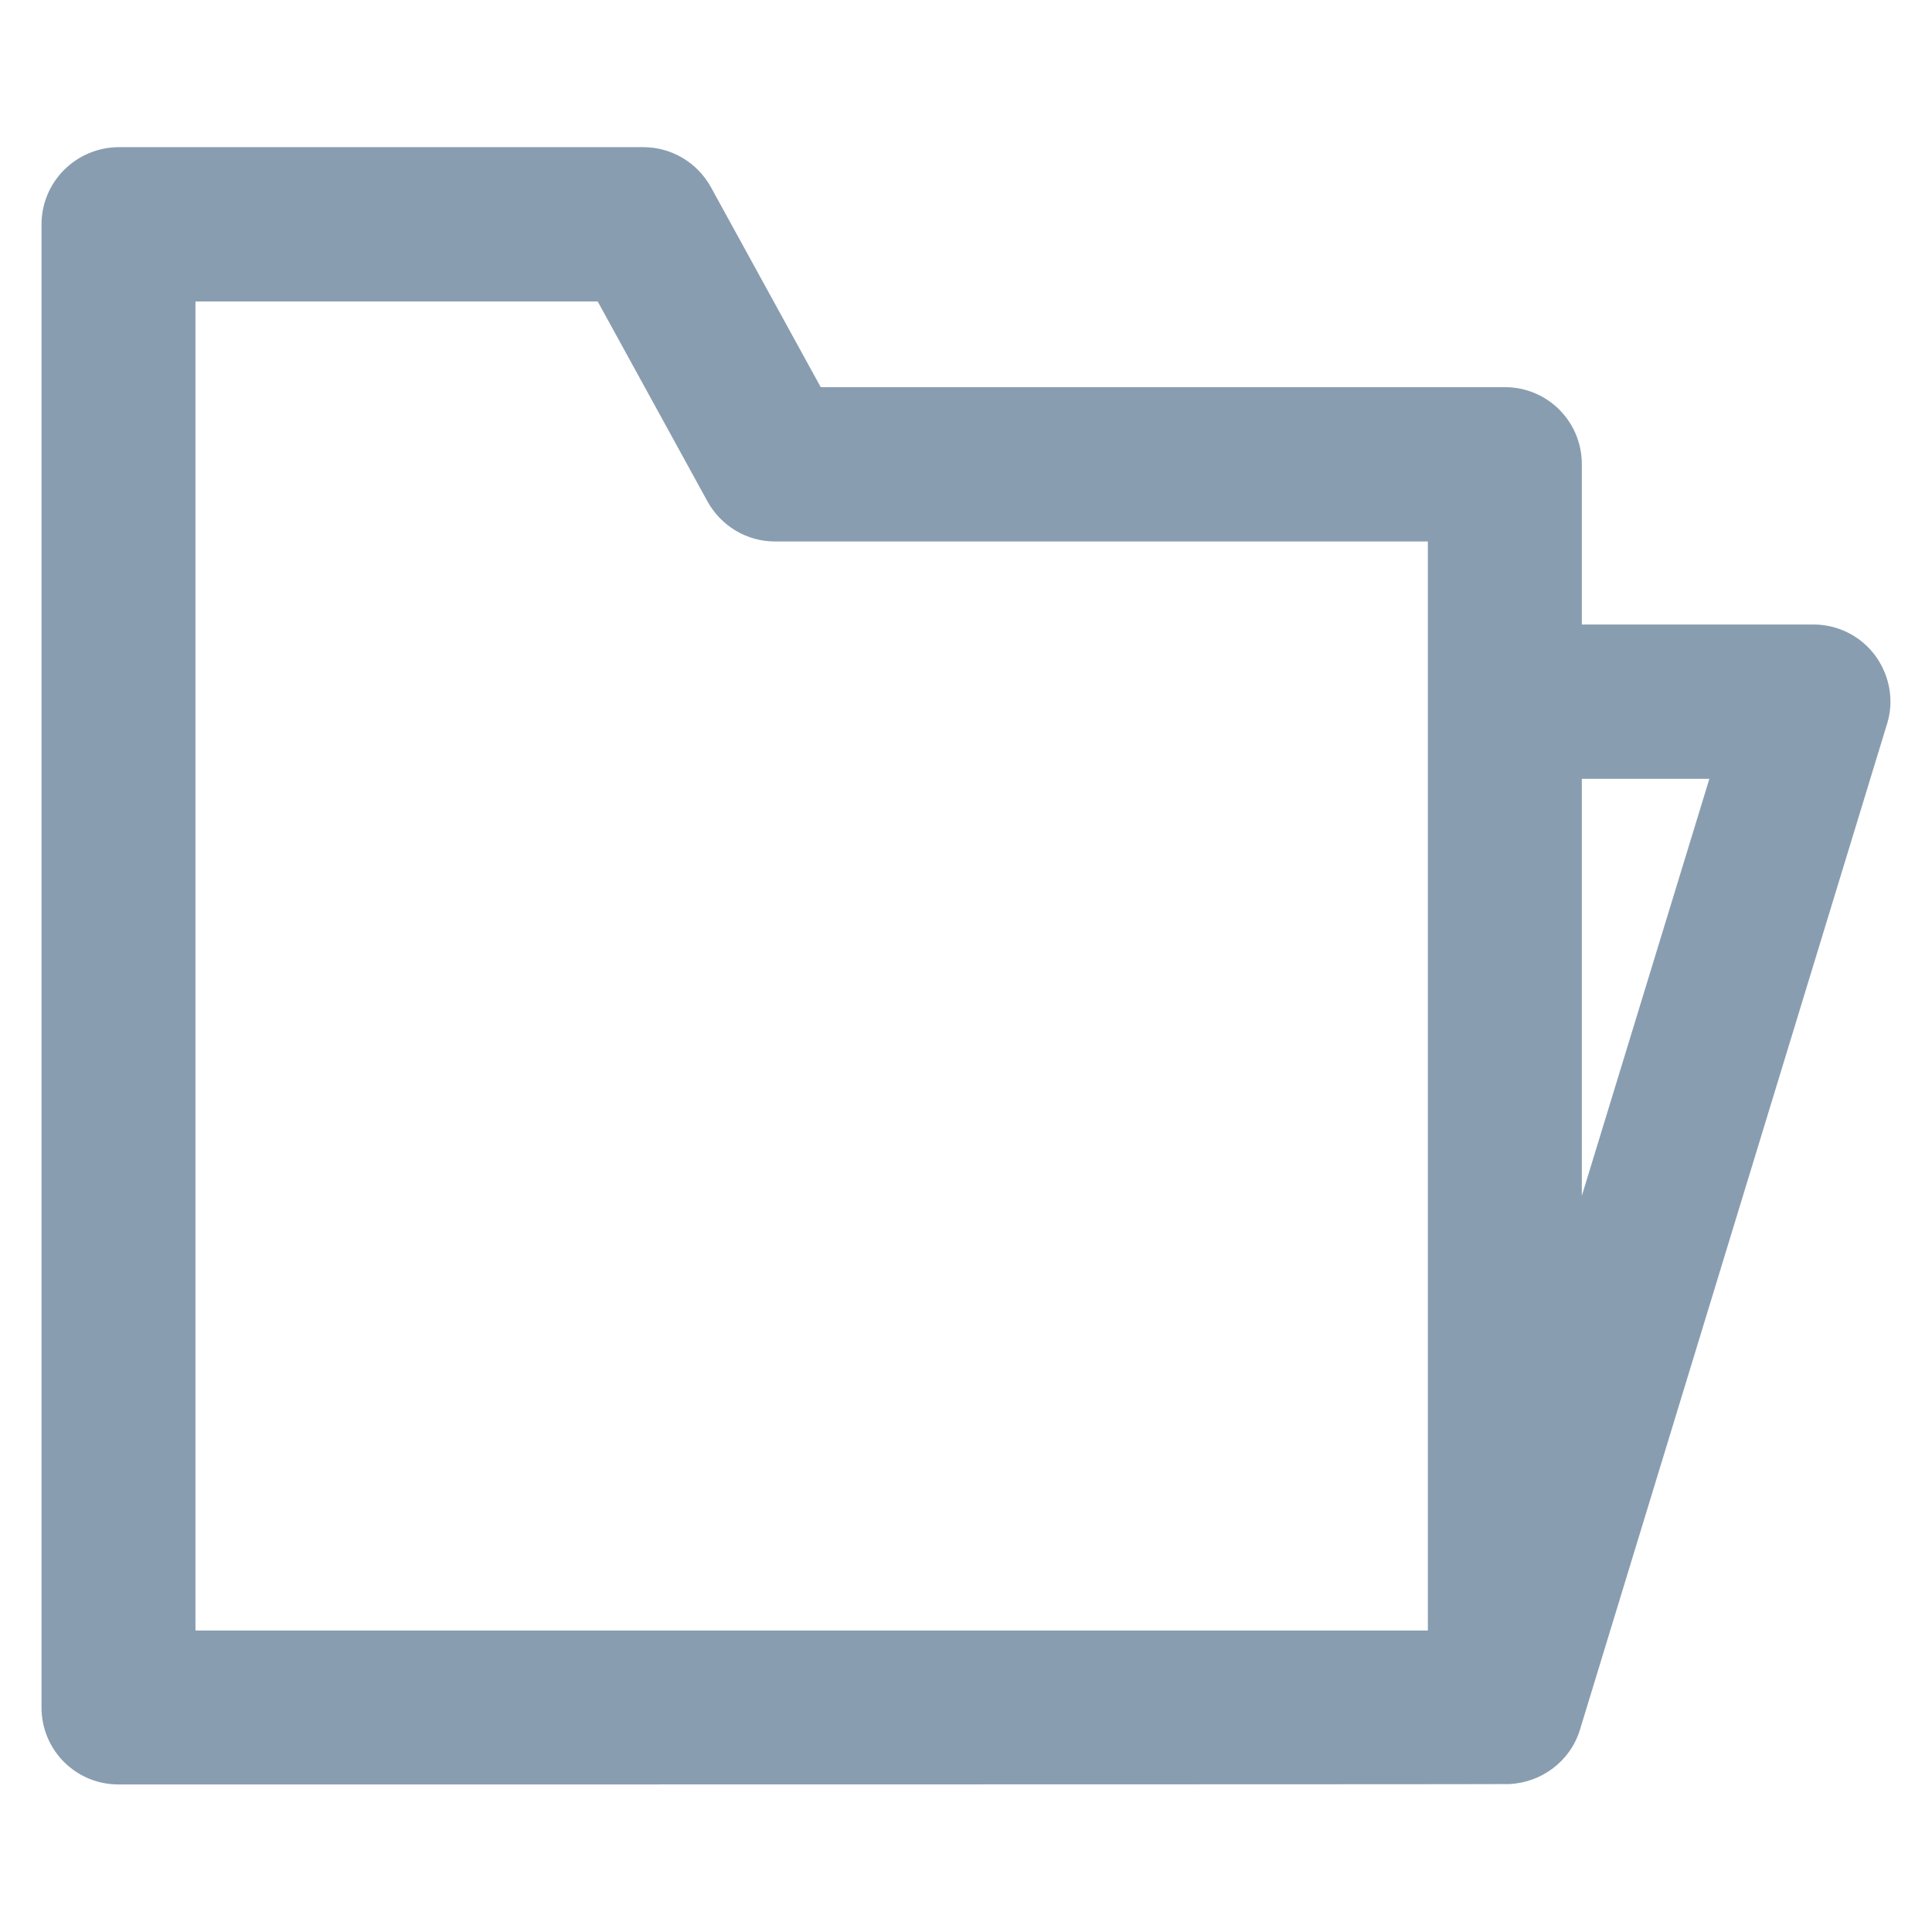 <?xml version='1.0' encoding='utf-8'?>
<!DOCTYPE svg PUBLIC '-//W3C//DTD SVG 1.1//EN' 'http://www.w3.org/Graphics/SVG/1.1/DTD/svg11.dtd'>
<svg version="1.1" xmlns="http://www.w3.org/2000/svg" viewBox="0 0 512 512" xmlns:xlink="http://www.w3.org/1999/xlink" enable-background="new 0 0 512 512">
  <g>
    <path fill="#899db1" d="m497,173.8c-3.8-5.2-9.9-8.3-16.4-8.3h-61.4v-42.5c0-11.3-9.1-20.4-20.4-20.4h-181.3l-29.1-53c-3.6-6.5-10.4-10.6-17.9-10.6h-139.1c-11.3,0.1-20.4,9.2-20.4,20.5v393c0,11.3 9.1,20.4 20.4,20.4 0,0 368.1,0 368.4-0.1 8.5-0.3 16.3-5.9 18.9-14.4l81.4-266.6c1.9-6.1 0.7-12.8-3.1-18zm-118.6,258.3h-326.6v-352.2h106.6l29.1,53c3.6,6.5 10.4,10.6 17.9,10.6h173v288.6zm40.8-115.2v-110.5h33.8l-33.8,110.5z"/>
  </g>
</svg>
